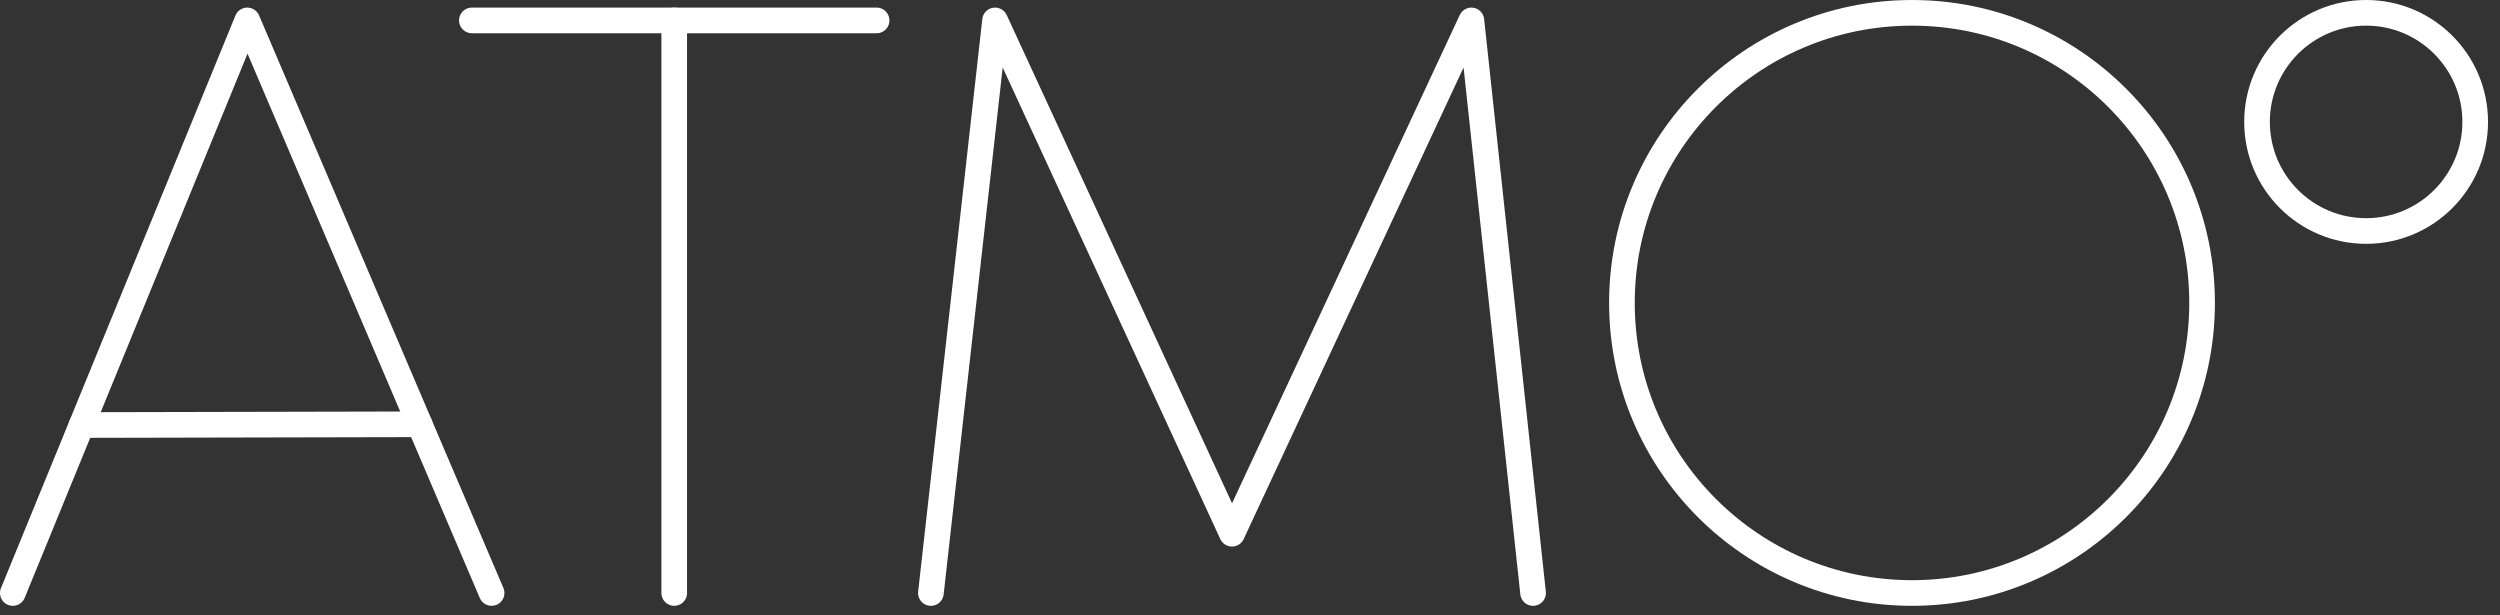 <?xml version="1.0" encoding="UTF-8" standalone="no"?>
<svg width="195px" height="48px" viewBox="0 0 195 48" version="1.1" xmlns="http://www.w3.org/2000/svg" xmlns:xlink="http://www.w3.org/1999/xlink">
    <rect x="0" y="0" width="195" height="48" fill="#333333" stroke="none"/>
    <!-- Generator: Sketch 3.6.1 (26313) - http://www.bohemiancoding.com/sketch -->
    <title>Page 1</title>
    <desc>Created with Sketch.</desc>
    <defs></defs>
    <g id="Page-1" stroke="none" stroke-width="1" fill="none" fill-rule="evenodd" stroke-linecap="round" stroke-linejoin="round">
        <g id="Desktop-HD-Copy-6" transform="translate(-538, -258)" stroke="#FFFFFF" stroke-width="2">
            <g id="Page-1" transform="translate(539, 258)">
                <path d="M0,46.253 L5.364,33.153 L18.288,1.593 L37.345,46.253" id="Stroke-1"></path>
                <path d="M31.73,33.095 L5.364,33.153" id="Stroke-3"></path>
                <g id="Group-14" transform="translate(35, 0.253)">
                    <path d="M16.59,46 L16.59,1.34 L0.805,1.34" id="Stroke-4"></path>
                    <path d="M16.59,1.34 L32.375,1.34" id="Stroke-6"></path>
                    <path d="M36.61,46 L41.615,1.34 L60.095,41.38 L78.768,1.34 L83.58,46" id="Stroke-8"></path>
                    <path d="M135.763,23.373 C135.763,35.87 125.633,46.001 113.136,46.001 C100.64,46.001 90.51,35.87 90.51,23.373 C90.51,10.877 100.64,0.748 113.136,0.748 C125.633,0.748 135.763,10.877 135.763,23.373 L135.763,23.373 Z" id="Stroke-10"></path>
                    <path d="M157.066,9.256 C157.066,13.955 153.256,17.765 148.557,17.765 C143.857,17.765 140.048,13.955 140.048,9.256 C140.048,4.557 143.857,0.747 148.557,0.747 C153.256,0.747 157.066,4.557 157.066,9.256 L157.066,9.256 Z" id="Stroke-12"></path>
                </g>
            </g>
        </g>
    </g>
</svg>